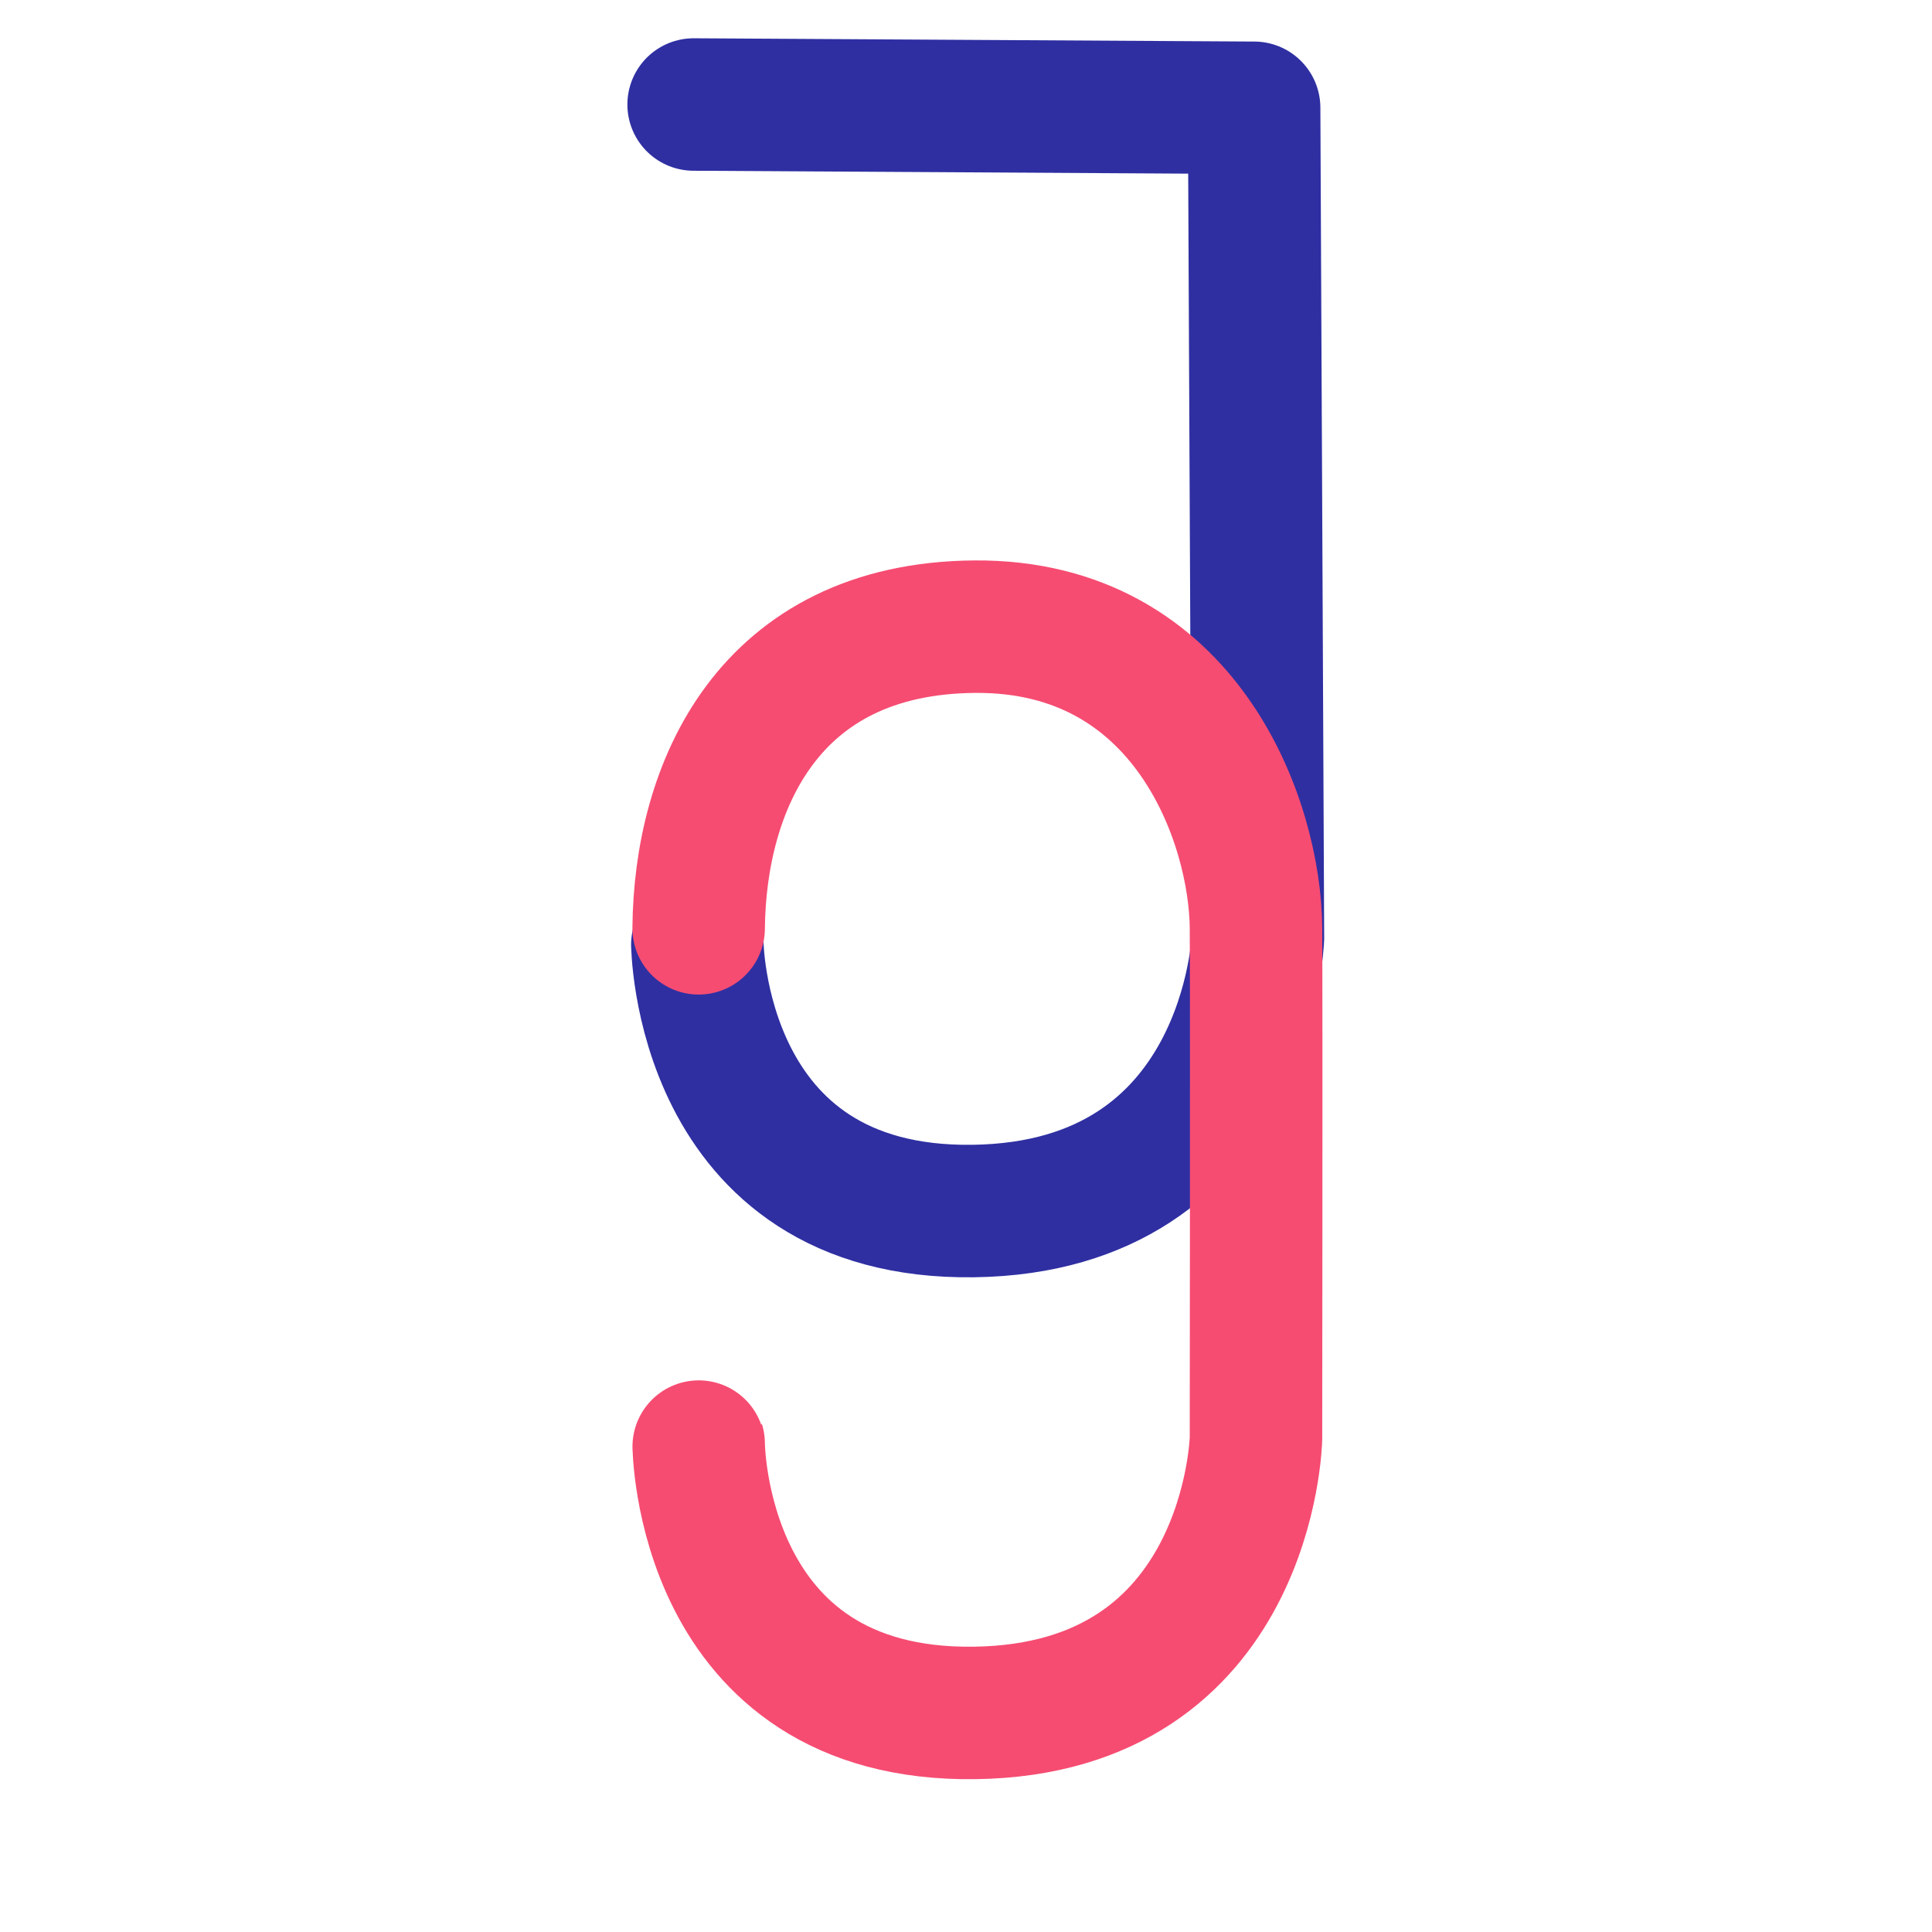 <?xml version="1.0" encoding="UTF-8" standalone="no"?><!DOCTYPE svg PUBLIC "-//W3C//DTD SVG 1.1//EN" "http://www.w3.org/Graphics/SVG/1.1/DTD/svg11.dtd"><svg width="100%" height="100%" viewBox="0 0 350 350" version="1.1" xmlns="http://www.w3.org/2000/svg" xmlns:xlink="http://www.w3.org/1999/xlink" xml:space="preserve" xmlns:serif="http://www.serif.com/" style="fill-rule:evenodd;clip-rule:evenodd;stroke-linecap:round;stroke-linejoin:round;stroke-miterlimit:1.5;"><path id="j" d="M125.657,18.932c33.847,0.198 101.541,0.595 101.541,0.595l0.689,150.382c0,0 -1.641,48.794 -51.562,49.481c-49.92,0.687 -50.019,-48.836 -50.006,-48.796" style="fill:none;stroke:#2f2fa2;stroke-width:24px;"/><path id="g" d="M126.568,168.173c0.22,-25.398 12.422,-54.349 50.006,-54.646c38.38,-0.302 50.847,35.413 50.959,54.646c0.093,16.172 0,92.408 0,92.408c0,0 -1.038,49.046 -50.959,49.733c-49.92,0.687 -50.019,-48.836 -50.006,-48.796" style="fill:none;stroke:#f64c72;stroke-width:24px;"/></svg>